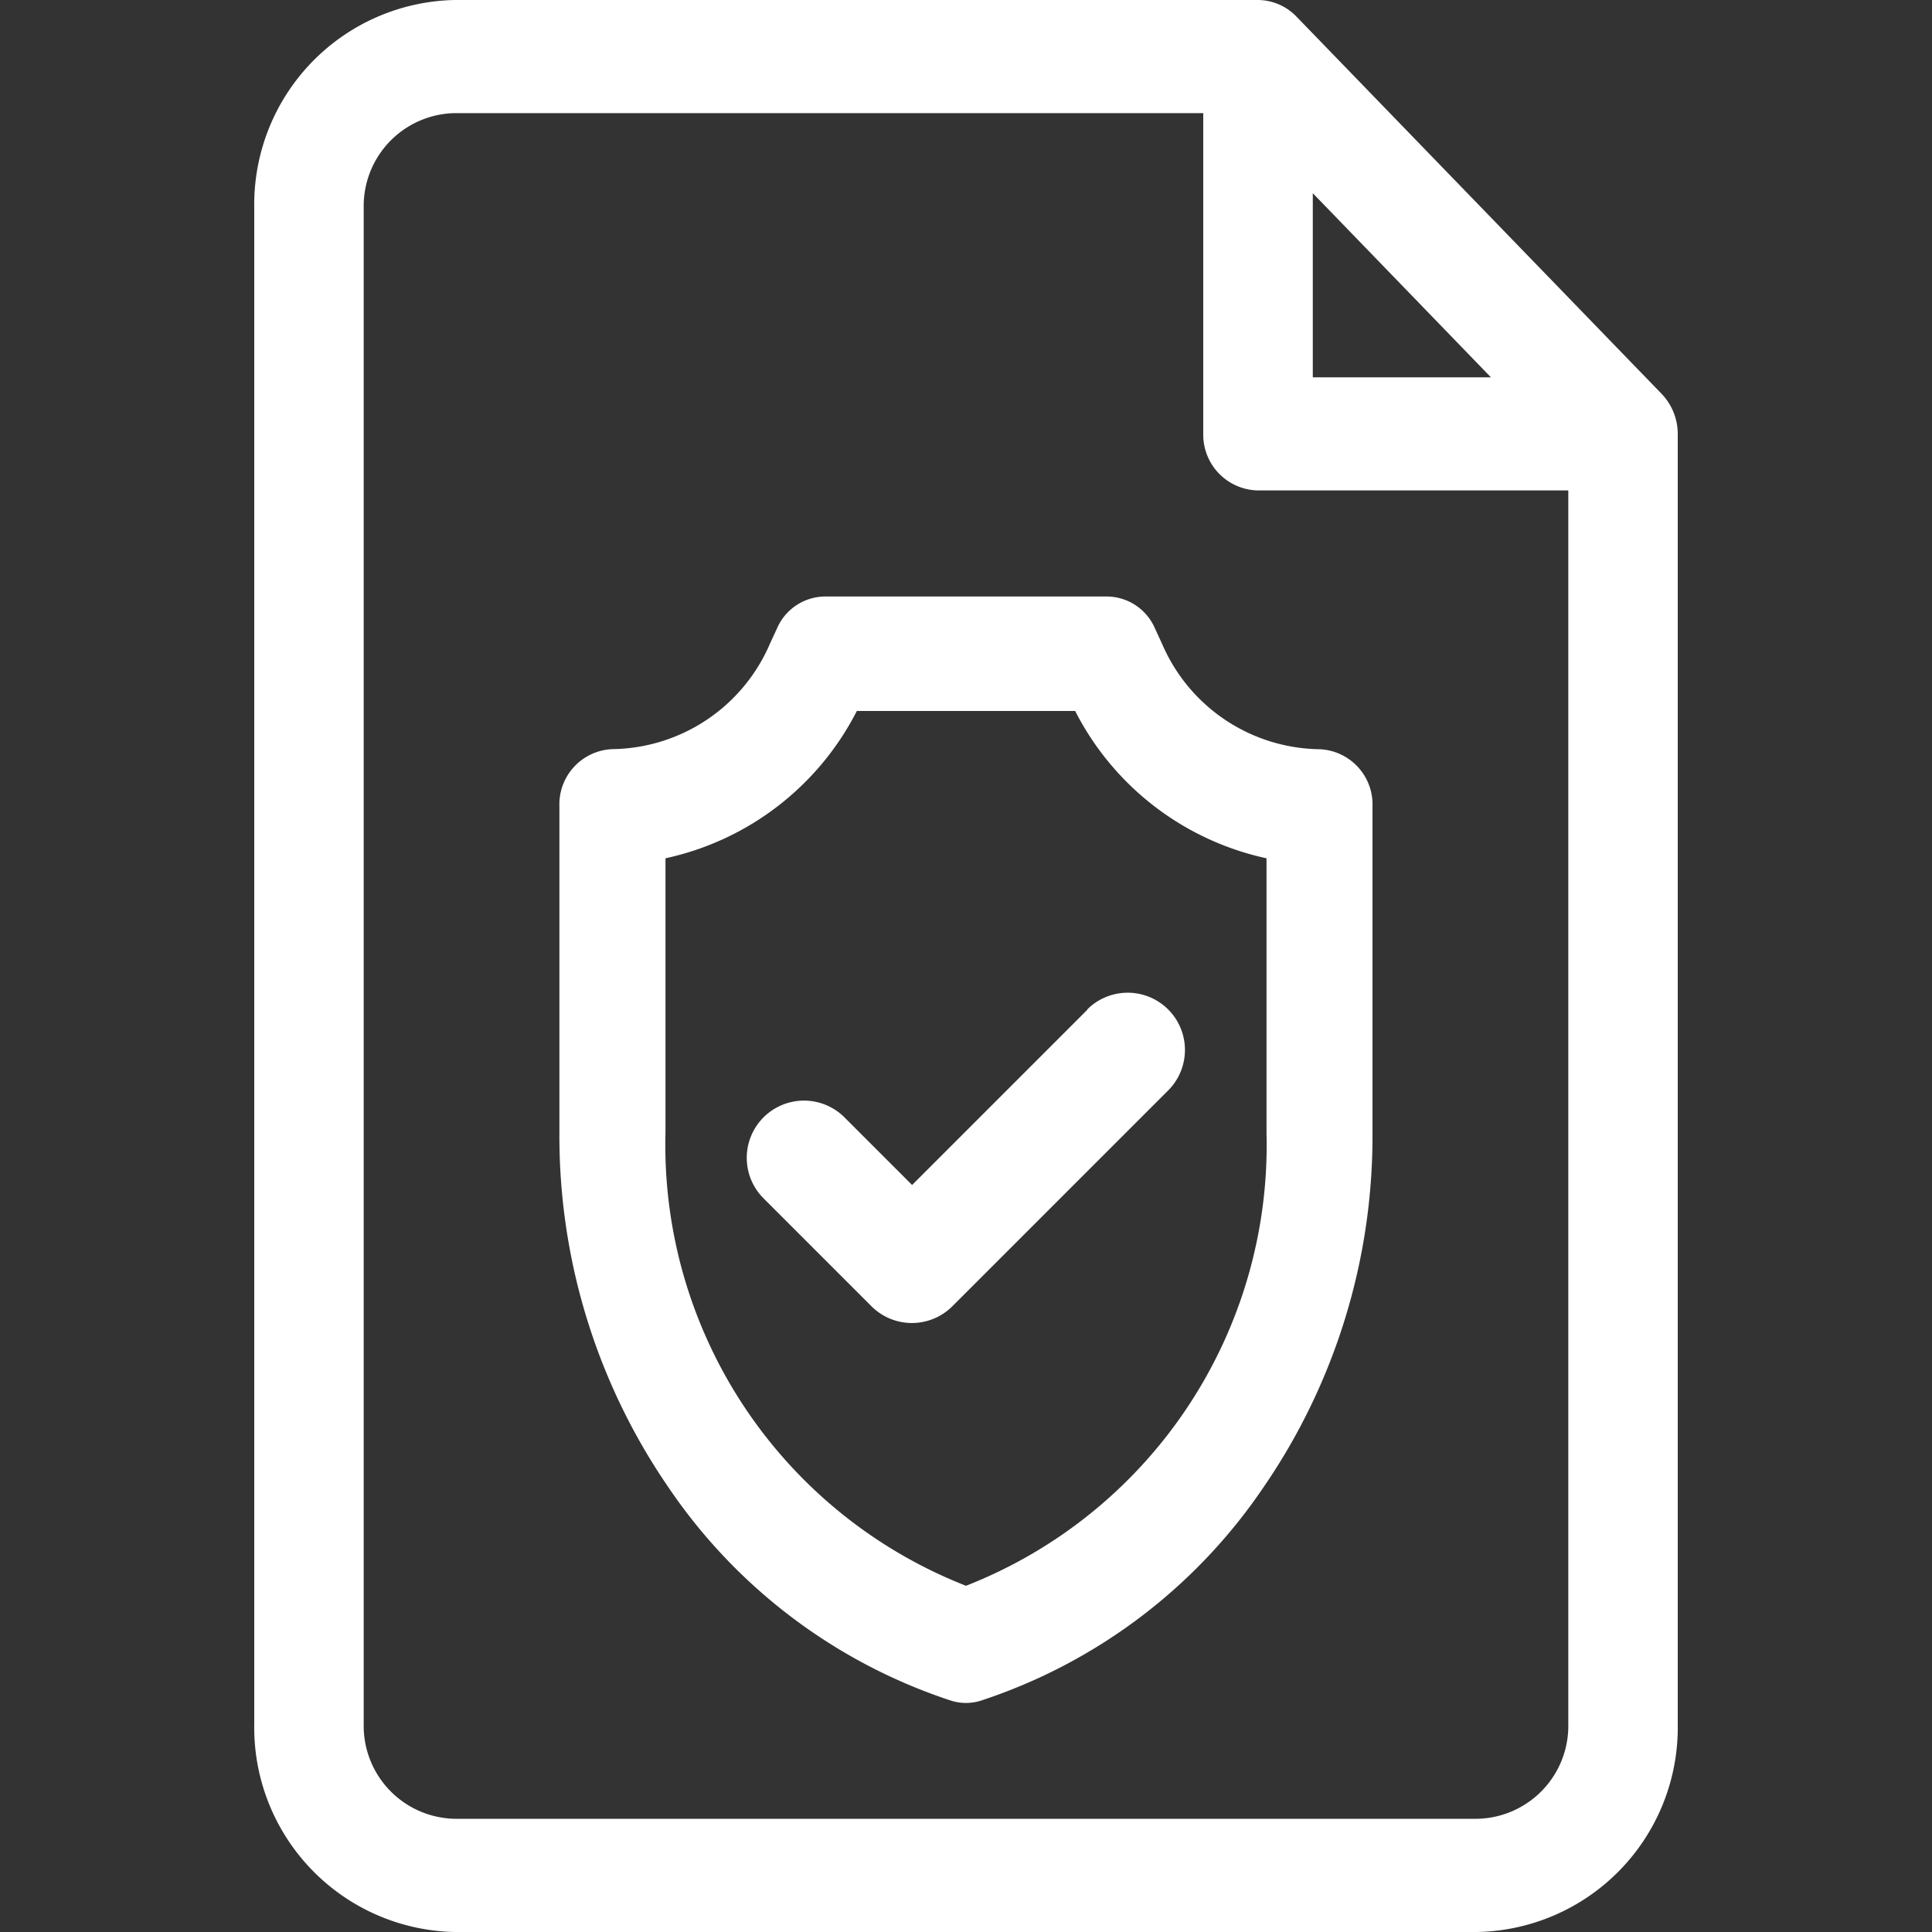 <svg xmlns="http://www.w3.org/2000/svg" xmlns:xlink="http://www.w3.org/1999/xlink" width="20" height="20" viewBox="0 0 20 20">
  <rect x="0" y="0" width="20" height="20" fill="#333333" stroke="none"/>
  <defs>
    <clipPath id="clip-path">
      <rect id="Rectangle_17124" data-name="Rectangle 17124" width="20" height="20" transform="translate(4 5)" fill="#fff" stroke="#fff" stroke-width="1"/>
    </clipPath>
  </defs>
  <g id="ic_privacy-policy_active" transform="translate(-4 -5)" clip-path="url(#clip-path)">
    <g id="privacy_polciy" data-name="privacy polciy" transform="translate(6.632 5)">
      <path id="Path_15422" data-name="Path 15422" d="M78.781,4.078,75,.172A.558.558,0,0,0,74.6,0H66.289a2.117,2.117,0,0,0-2.078,2.148v15.7A2.117,2.117,0,0,0,66.289,20h10.58a2.117,2.117,0,0,0,2.078-2.148V4.492A.6.6,0,0,0,78.781,4.078ZM75.169,2l1.844,1.906H75.169Zm1.7,16.828H66.289a.962.962,0,0,1-.945-.977V2.148a.962.962,0,0,1,.945-.977h7.746v3.32a.577.577,0,0,0,.567.586h3.212V17.852A.962.962,0,0,1,76.869,18.828Z" transform="translate(-64.211 0)" fill="#fff"/>
      <path id="Path_15423" data-name="Path 15423" d="M156.289,172.106a1.8,1.8,0,0,1-1.628-1.086l-.077-.167a.546.546,0,0,0-.491-.328h-2.928a.546.546,0,0,0-.491.327l-.077.167a1.8,1.8,0,0,1-1.628,1.086.572.572,0,0,0-.549.592v3.381a6.417,6.417,0,0,0,1.124,3.662,5.667,5.667,0,0,0,2.927,2.214.51.51,0,0,0,.315,0,5.667,5.667,0,0,0,2.927-2.214,6.417,6.417,0,0,0,1.124-3.662V172.7A.572.572,0,0,0,156.289,172.106Zm-.549,3.973a4.9,4.9,0,0,1-3.111,4.687,4.9,4.9,0,0,1-3.111-4.687v-2.844a2.916,2.916,0,0,0,1.981-1.525h2.26a2.916,2.916,0,0,0,1.981,1.525Z" transform="translate(-145.261 -164.35)" fill="#fff"/>
      <path id="Path_15424" data-name="Path 15424" d="M212.55,277.769l-1.815,1.815-.7-.7a.592.592,0,1,0-.838.838l1.117,1.117a.592.592,0,0,0,.838,0l2.234-2.234a.592.592,0,0,0-.838-.838Z" transform="translate(-203.925 -267.317)" fill="#fff"/>
    </g>
  </g>
</svg>
